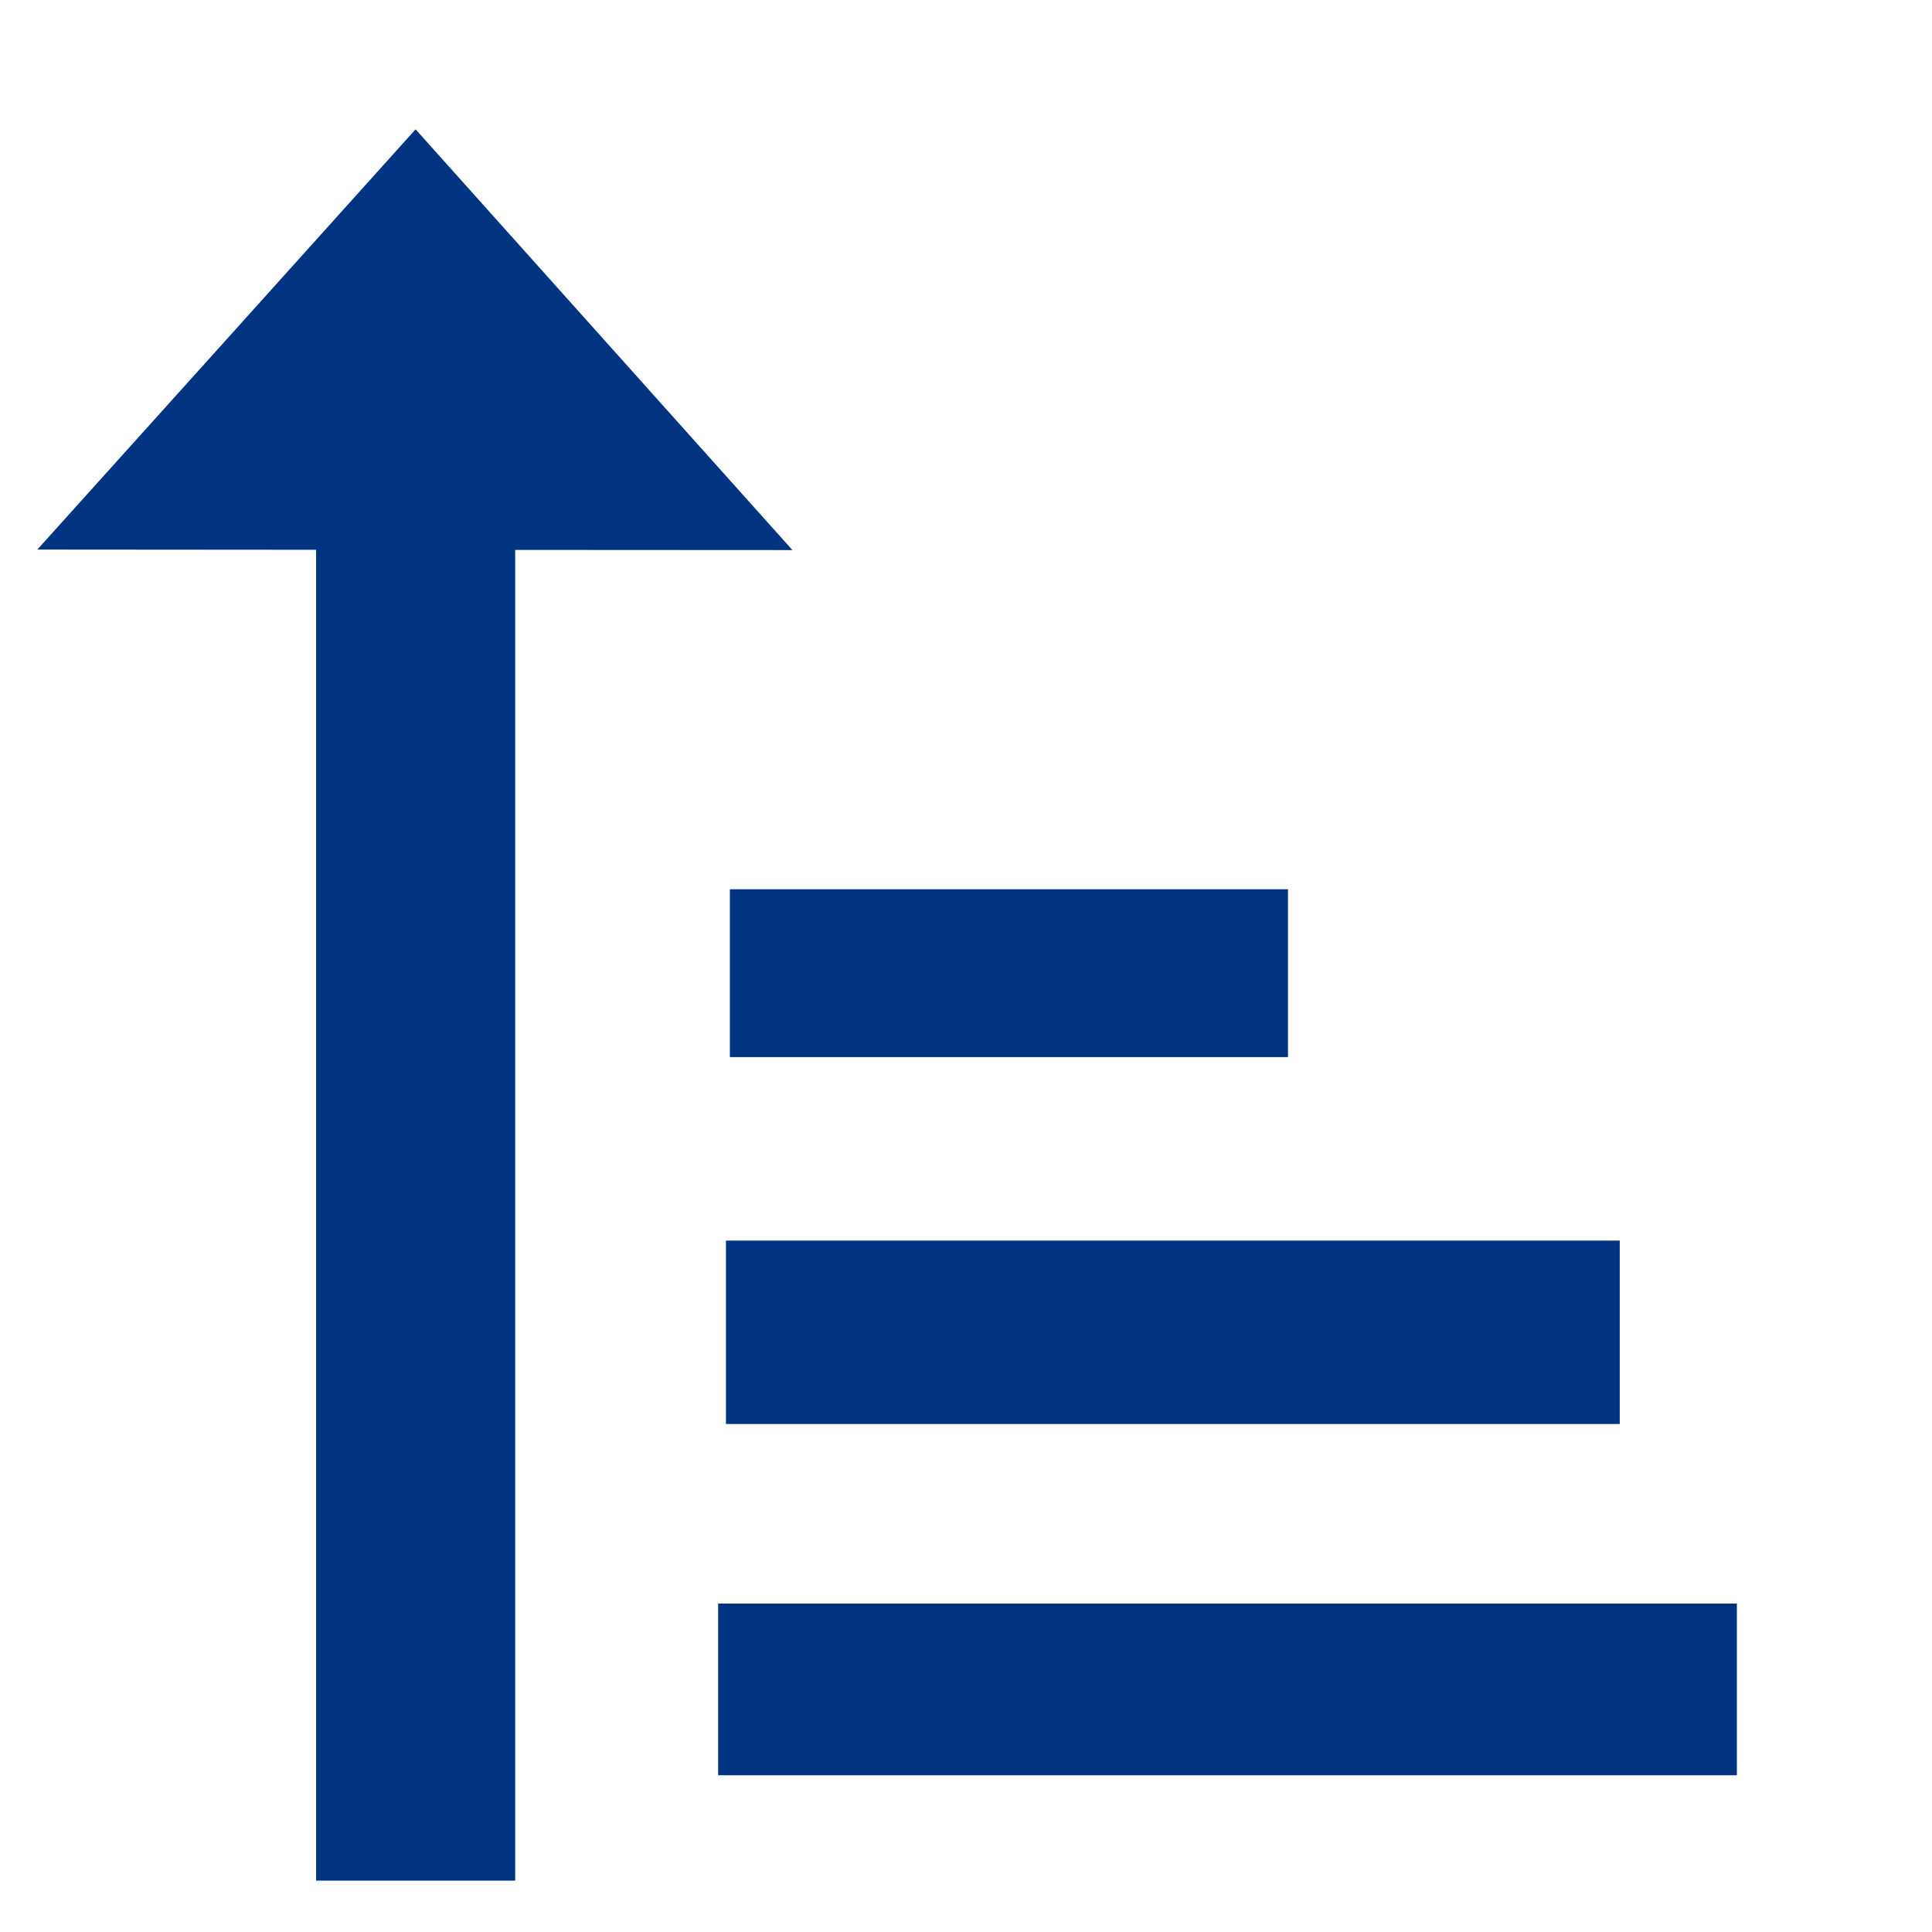 <?xml version="1.0" encoding="UTF-8" standalone="no"?>
<!-- Created with Inkscape (http://www.inkscape.org/) -->

<svg
   xmlns:dc="http://purl.org/dc/elements/1.1/"
   xmlns:cc="http://creativecommons.org/ns#"
   xmlns:rdf="http://www.w3.org/1999/02/22-rdf-syntax-ns#"
   xmlns:svg="http://www.w3.org/2000/svg"
   xmlns="http://www.w3.org/2000/svg"
   xmlns:sodipodi="http://sodipodi.sourceforge.net/DTD/sodipodi-0.dtd"
   xmlns:inkscape="http://www.inkscape.org/namespaces/inkscape"
   width="32"
   height="32"
   id="svg2"
   version="1.1"
   inkscape:version="0.91 r13725"
   sodipodi:docname="sort_up.svg">
  <defs
     id="defs4">
    <linearGradient
       id="linearGradient3601">
      <stop
         style="stop-color:#a2a2a2;stop-opacity:1;"
         offset="0"
         id="stop3603" />
      <stop
         style="stop-color:#343434;stop-opacity:1;"
         offset="1"
         id="stop3605" />
    </linearGradient>
  </defs>
  <sodipodi:namedview
     id="base"
     pagecolor="#ffffff"
     bordercolor="#666666"
     borderopacity="1.0"
     inkscape:pageopacity="0.0"
     inkscape:pageshadow="2"
     inkscape:zoom="15.46875"
     inkscape:cx="-9.69697"
     inkscape:cy="16.225262"
     inkscape:document-units="px"
     inkscape:current-layer="layer3"
     showgrid="true"
     inkscape:window-width="1920"
     inkscape:window-height="1024"
     inkscape:window-x="0"
     inkscape:window-y="0"
     inkscape:window-maximized="1"
     inkscape:snap-to-guides="false"
     inkscape:snap-grids="false">
    <inkscape:grid
       type="xygrid"
       id="grid2831"
       empspacing="5"
       visible="true"
       enabled="true"
       snapvisiblegridlinesonly="true" />
  </sodipodi:namedview>
  <g
     inkscape:groupmode="layer"
     id="layer3"
     inkscape:label="arrow"
     style="display:inline">
    <rect
       style="opacity:1;fill:#003380;fill-opacity:1;fill-rule:evenodd;stroke:none;stroke-width:1.5;stroke-linecap:butt;stroke-linejoin:miter;stroke-miterlimit:3.3;stroke-dasharray:none;stroke-dashoffset:0;stroke-opacity:1"
       id="rect4140"
       width="3.297"
       height="23.143"
       x="5.236"
       y="-31.149"
       transform="scale(1,-1)" />
    <path
       sodipodi:type="star"
       style="opacity:1;fill:#003380;fill-opacity:1;fill-rule:evenodd;stroke:none;stroke-width:1.5;stroke-linecap:butt;stroke-linejoin:miter;stroke-miterlimit:3.3;stroke-dasharray:none;stroke-dashoffset:0;stroke-opacity:1"
       id="path4142"
       sodipodi:sides="3"
       sodipodi:cx="2.0686867"
       sodipodi:cy="25.406061"
       sodipodi:r1="4.6442084"
       sodipodi:r2="2.3221042"
       sodipodi:arg1="-2.8594689"
       sodipodi:arg2="-1.8122714"
       inkscape:flatsided="false"
       inkscape:rounded="0"
       inkscape:randomized="0"
       d="M -2.392,24.113 1.513,23.151 5.419,22.19 4.299,26.053 3.179,29.916 0.394,27.014 Z"
       inkscape:transform-center-x="0.0051866367"
       inkscape:transform-center-y="-1.1581609"
       transform="matrix(1.51,-0.238,-0.37,-0.971,13.152,31.947)" />
    <rect
       style="opacity:1;fill:#003380;fill-opacity:1;fill-rule:evenodd;stroke:none;stroke-width:1.5;stroke-linecap:butt;stroke-linejoin:miter;stroke-miterlimit:3.3;stroke-dasharray:none;stroke-dashoffset:0;stroke-opacity:1"
       id="rect4144"
       width="16.873"
       height="2.844"
       x="11.895"
       y="-29.404"
       transform="scale(1,-1)" />
    <rect
       style="opacity:1;fill:#003380;fill-opacity:1;fill-rule:evenodd;stroke:none;stroke-width:1.5;stroke-linecap:butt;stroke-linejoin:miter;stroke-miterlimit:3.3;stroke-dasharray:none;stroke-dashoffset:0;stroke-opacity:1"
       id="rect4146"
       width="14.804"
       height="3.038"
       x="12.024"
       y="-23.586"
       transform="scale(1,-1)" />
    <rect
       style="opacity:1;fill:#003380;fill-opacity:1;fill-rule:evenodd;stroke:none;stroke-width:1.5;stroke-linecap:butt;stroke-linejoin:miter;stroke-miterlimit:3.3;stroke-dasharray:none;stroke-dashoffset:0;stroke-opacity:1"
       id="rect4148"
       width="9.244"
       height="2.78"
       x="12.089"
       y="-17.509"
       transform="scale(1,-1)" />
  </g>
  <g
     inkscape:groupmode="layer"
     id="layer1"
     inkscape:label="bar" />
</svg>

